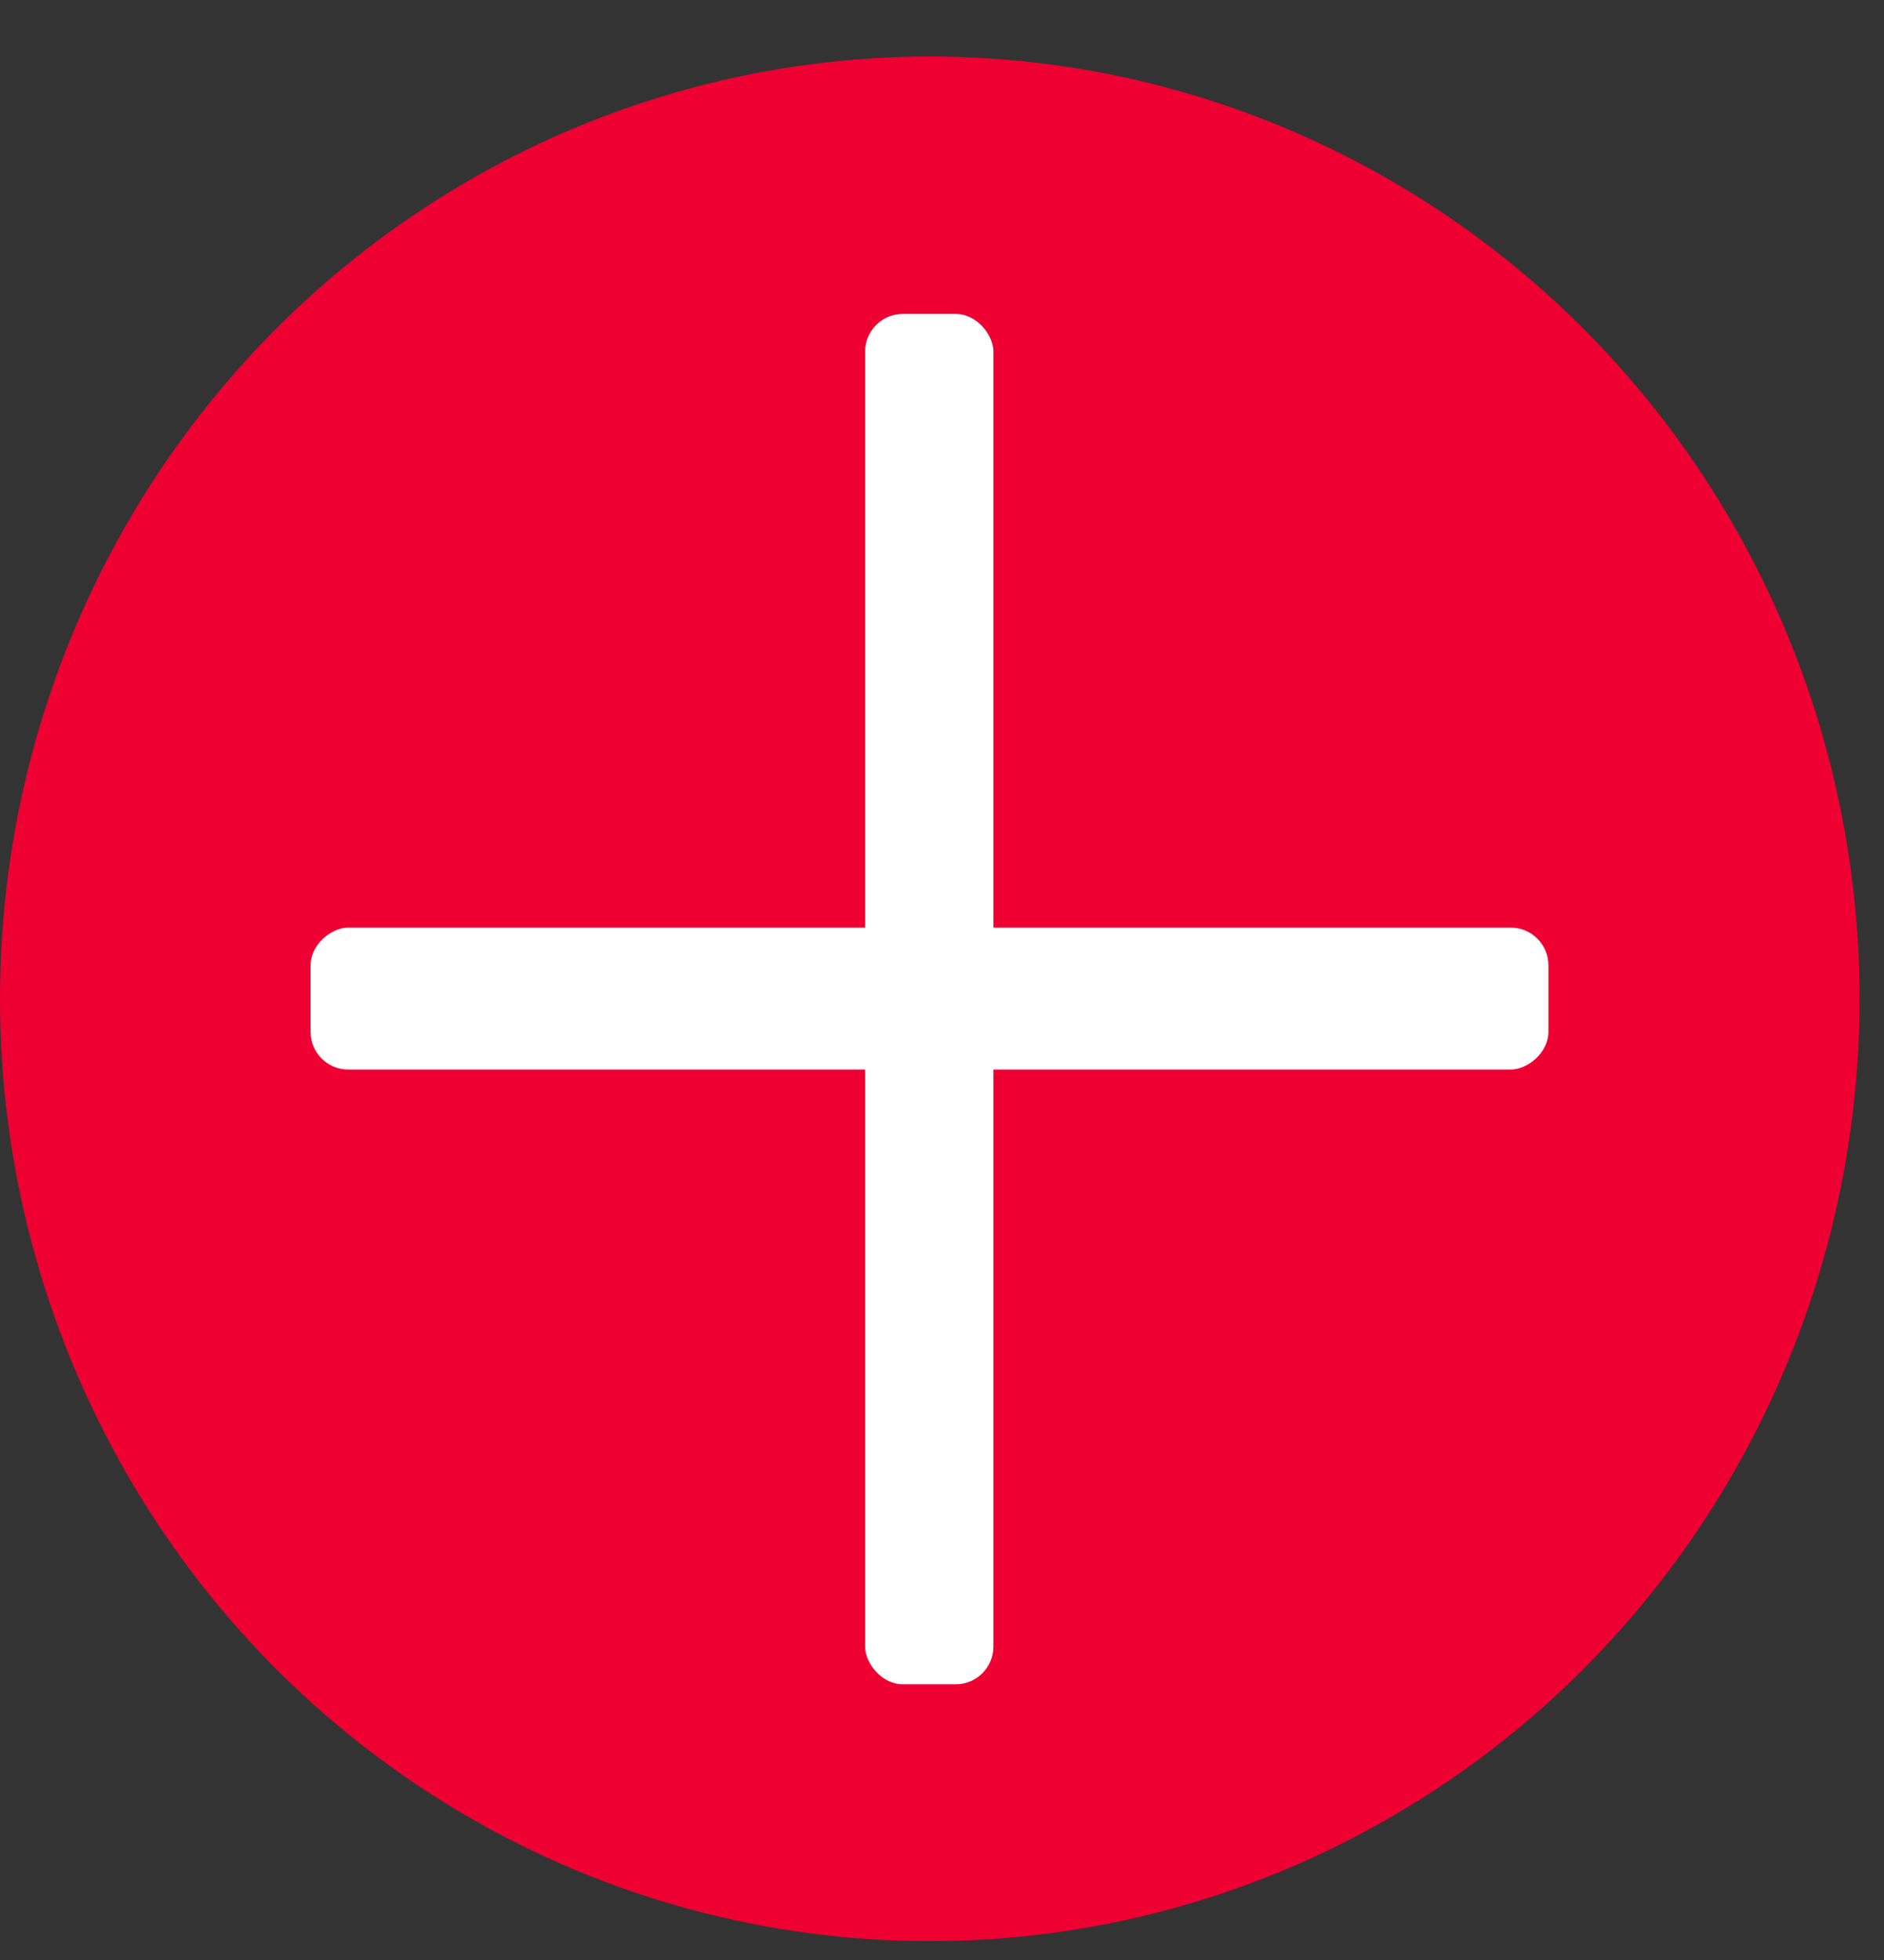 <svg width="25" height="26" viewBox="0 0 25 26" fill="none" xmlns="http://www.w3.org/2000/svg">
<rect x="0" y="0" width="25" height="26" fill="#333333" stroke="none"/>
<ellipse cx="12.338" cy="13.25" rx="12.338" ry="12.5" fill="#EE0033"/>
<rect x="11.48" y="4.164" width="1.702" height="18.179" rx="0.5" fill="white"/>
<rect x="20.547" y="12.305" width="1.883" height="16.426" rx="0.5" transform="rotate(90 20.547 12.305)" fill="white"/>
</svg>
